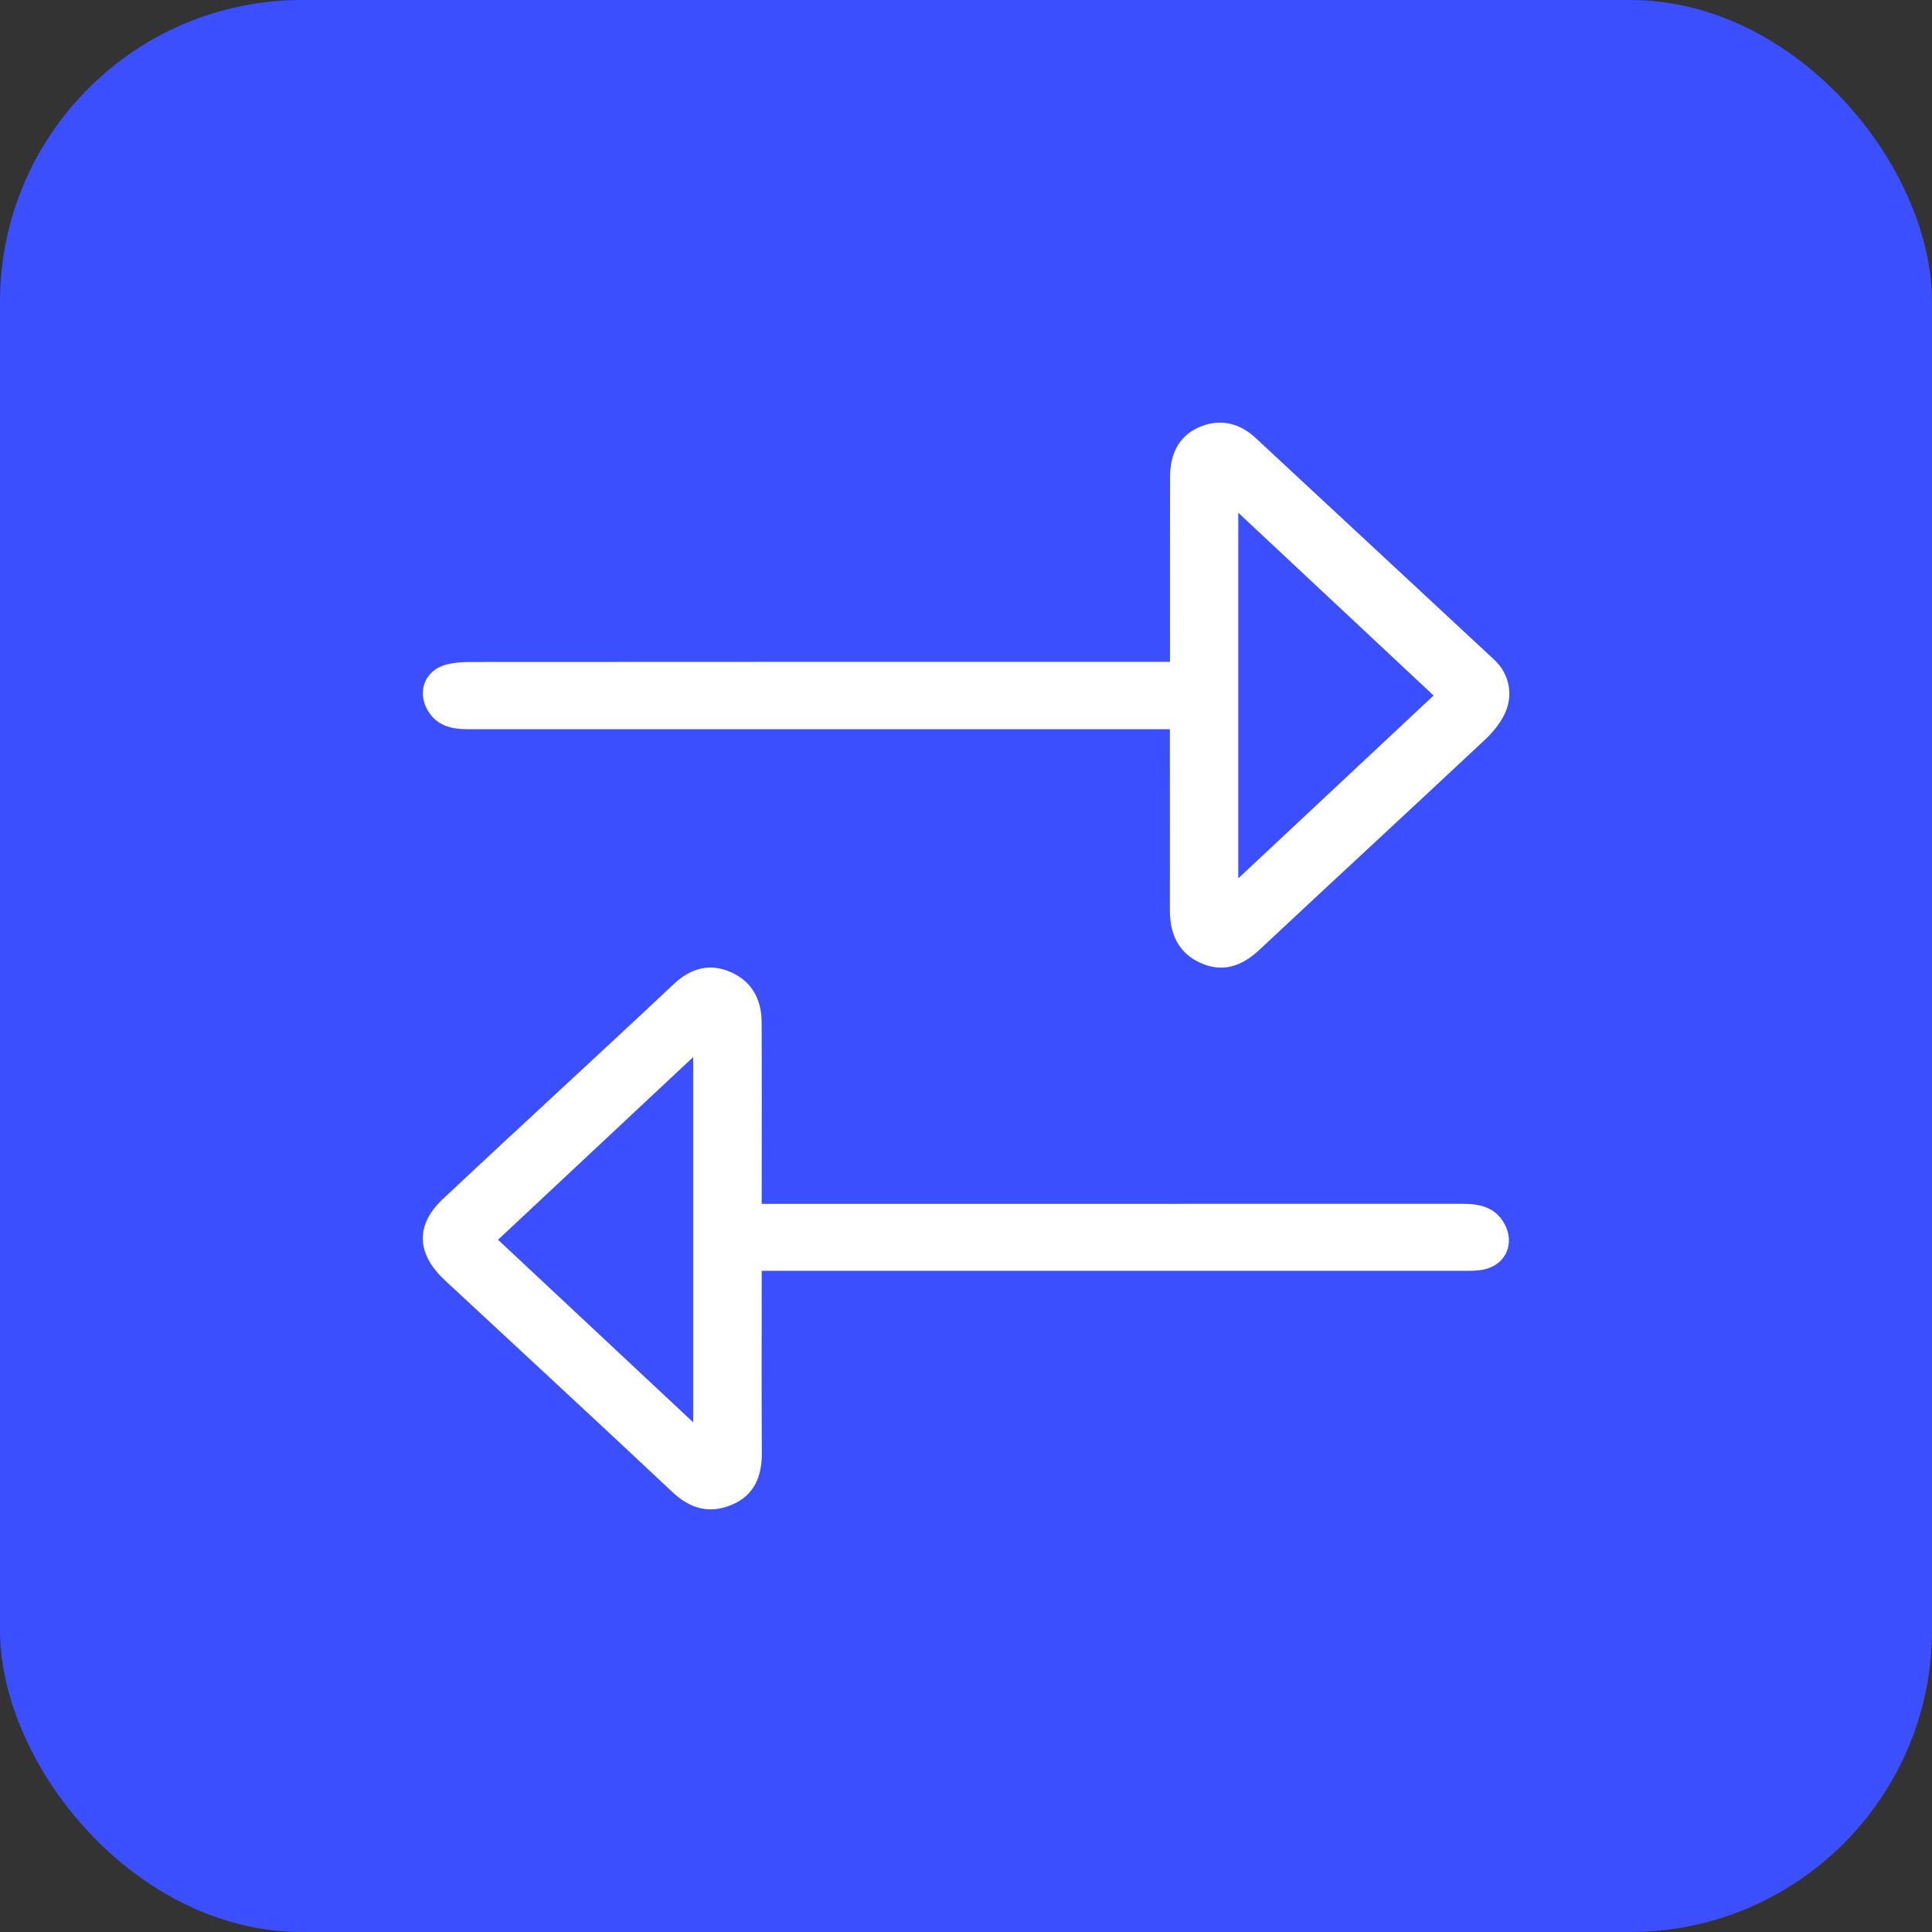 <svg width="32" height="32" viewBox="0 0 32 32" fill="none" xmlns="http://www.w3.org/2000/svg">
<rect x="0" y="0" width="32" height="32" fill="#333333" stroke="none"/>
<rect width="32" height="32" rx="5" fill="#3B4FFF"/>
<g clip-path="url(#clip0_11200_33158)">
<path d="M19.379 10.965C19.379 10.847 19.379 10.763 19.379 10.678C19.379 9.748 19.377 8.817 19.38 7.886C19.382 7.521 19.526 7.217 19.869 7.072C20.205 6.931 20.525 7.001 20.799 7.256C22.116 8.481 23.434 9.703 24.75 10.928C25.006 11.166 25.076 11.532 24.909 11.851C24.831 11.999 24.718 12.139 24.595 12.253C23.351 13.418 22.099 14.573 20.854 15.737C20.568 16.004 20.253 16.112 19.892 15.953C19.524 15.791 19.376 15.475 19.377 15.08C19.379 14.173 19.377 13.265 19.377 12.358V12.078H19.059C15.286 12.078 11.513 12.078 7.739 12.078C7.466 12.078 7.226 12.015 7.08 11.759C6.906 11.454 7.038 11.11 7.375 11.012C7.5 10.977 7.637 10.966 7.767 10.965C11.525 10.962 15.283 10.963 19.041 10.963H19.376L19.379 10.965ZM20.51 8.494V14.548C21.605 13.524 22.668 12.528 23.745 11.52C22.661 10.506 21.602 9.515 20.51 8.493V8.494Z" fill="white"/>
<path d="M12.615 19.94H12.95C16.707 19.94 20.465 19.94 24.223 19.939C24.512 19.939 24.77 19.995 24.92 20.273C25.094 20.594 24.945 20.94 24.591 21.024C24.48 21.05 24.359 21.049 24.243 21.049C20.477 21.049 16.712 21.049 12.946 21.049C12.846 21.049 12.747 21.049 12.616 21.049C12.616 21.155 12.616 21.239 12.616 21.323C12.616 22.237 12.613 23.152 12.618 24.068C12.62 24.454 12.494 24.765 12.125 24.922C11.757 25.078 11.436 24.994 11.14 24.716C9.944 23.591 8.738 22.479 7.536 21.361C7.461 21.292 7.385 21.224 7.314 21.152C6.895 20.729 6.897 20.273 7.332 19.863C7.969 19.263 8.613 18.67 9.254 18.074C9.889 17.484 10.528 16.895 11.159 16.3C11.437 16.038 11.753 15.947 12.103 16.101C12.452 16.254 12.613 16.552 12.615 16.928C12.619 17.835 12.616 18.743 12.616 19.65C12.616 19.735 12.616 19.82 12.616 19.94H12.615ZM8.249 20.534C9.337 21.552 10.399 22.545 11.481 23.558V17.509C10.39 18.53 9.331 19.522 8.249 20.534Z" fill="white"/>
</g>
<defs>
<clipPath id="clip0_11200_33158">
<rect width="18" height="18" fill="white" transform="translate(7 7)"/>
</clipPath>
</defs>
</svg>
